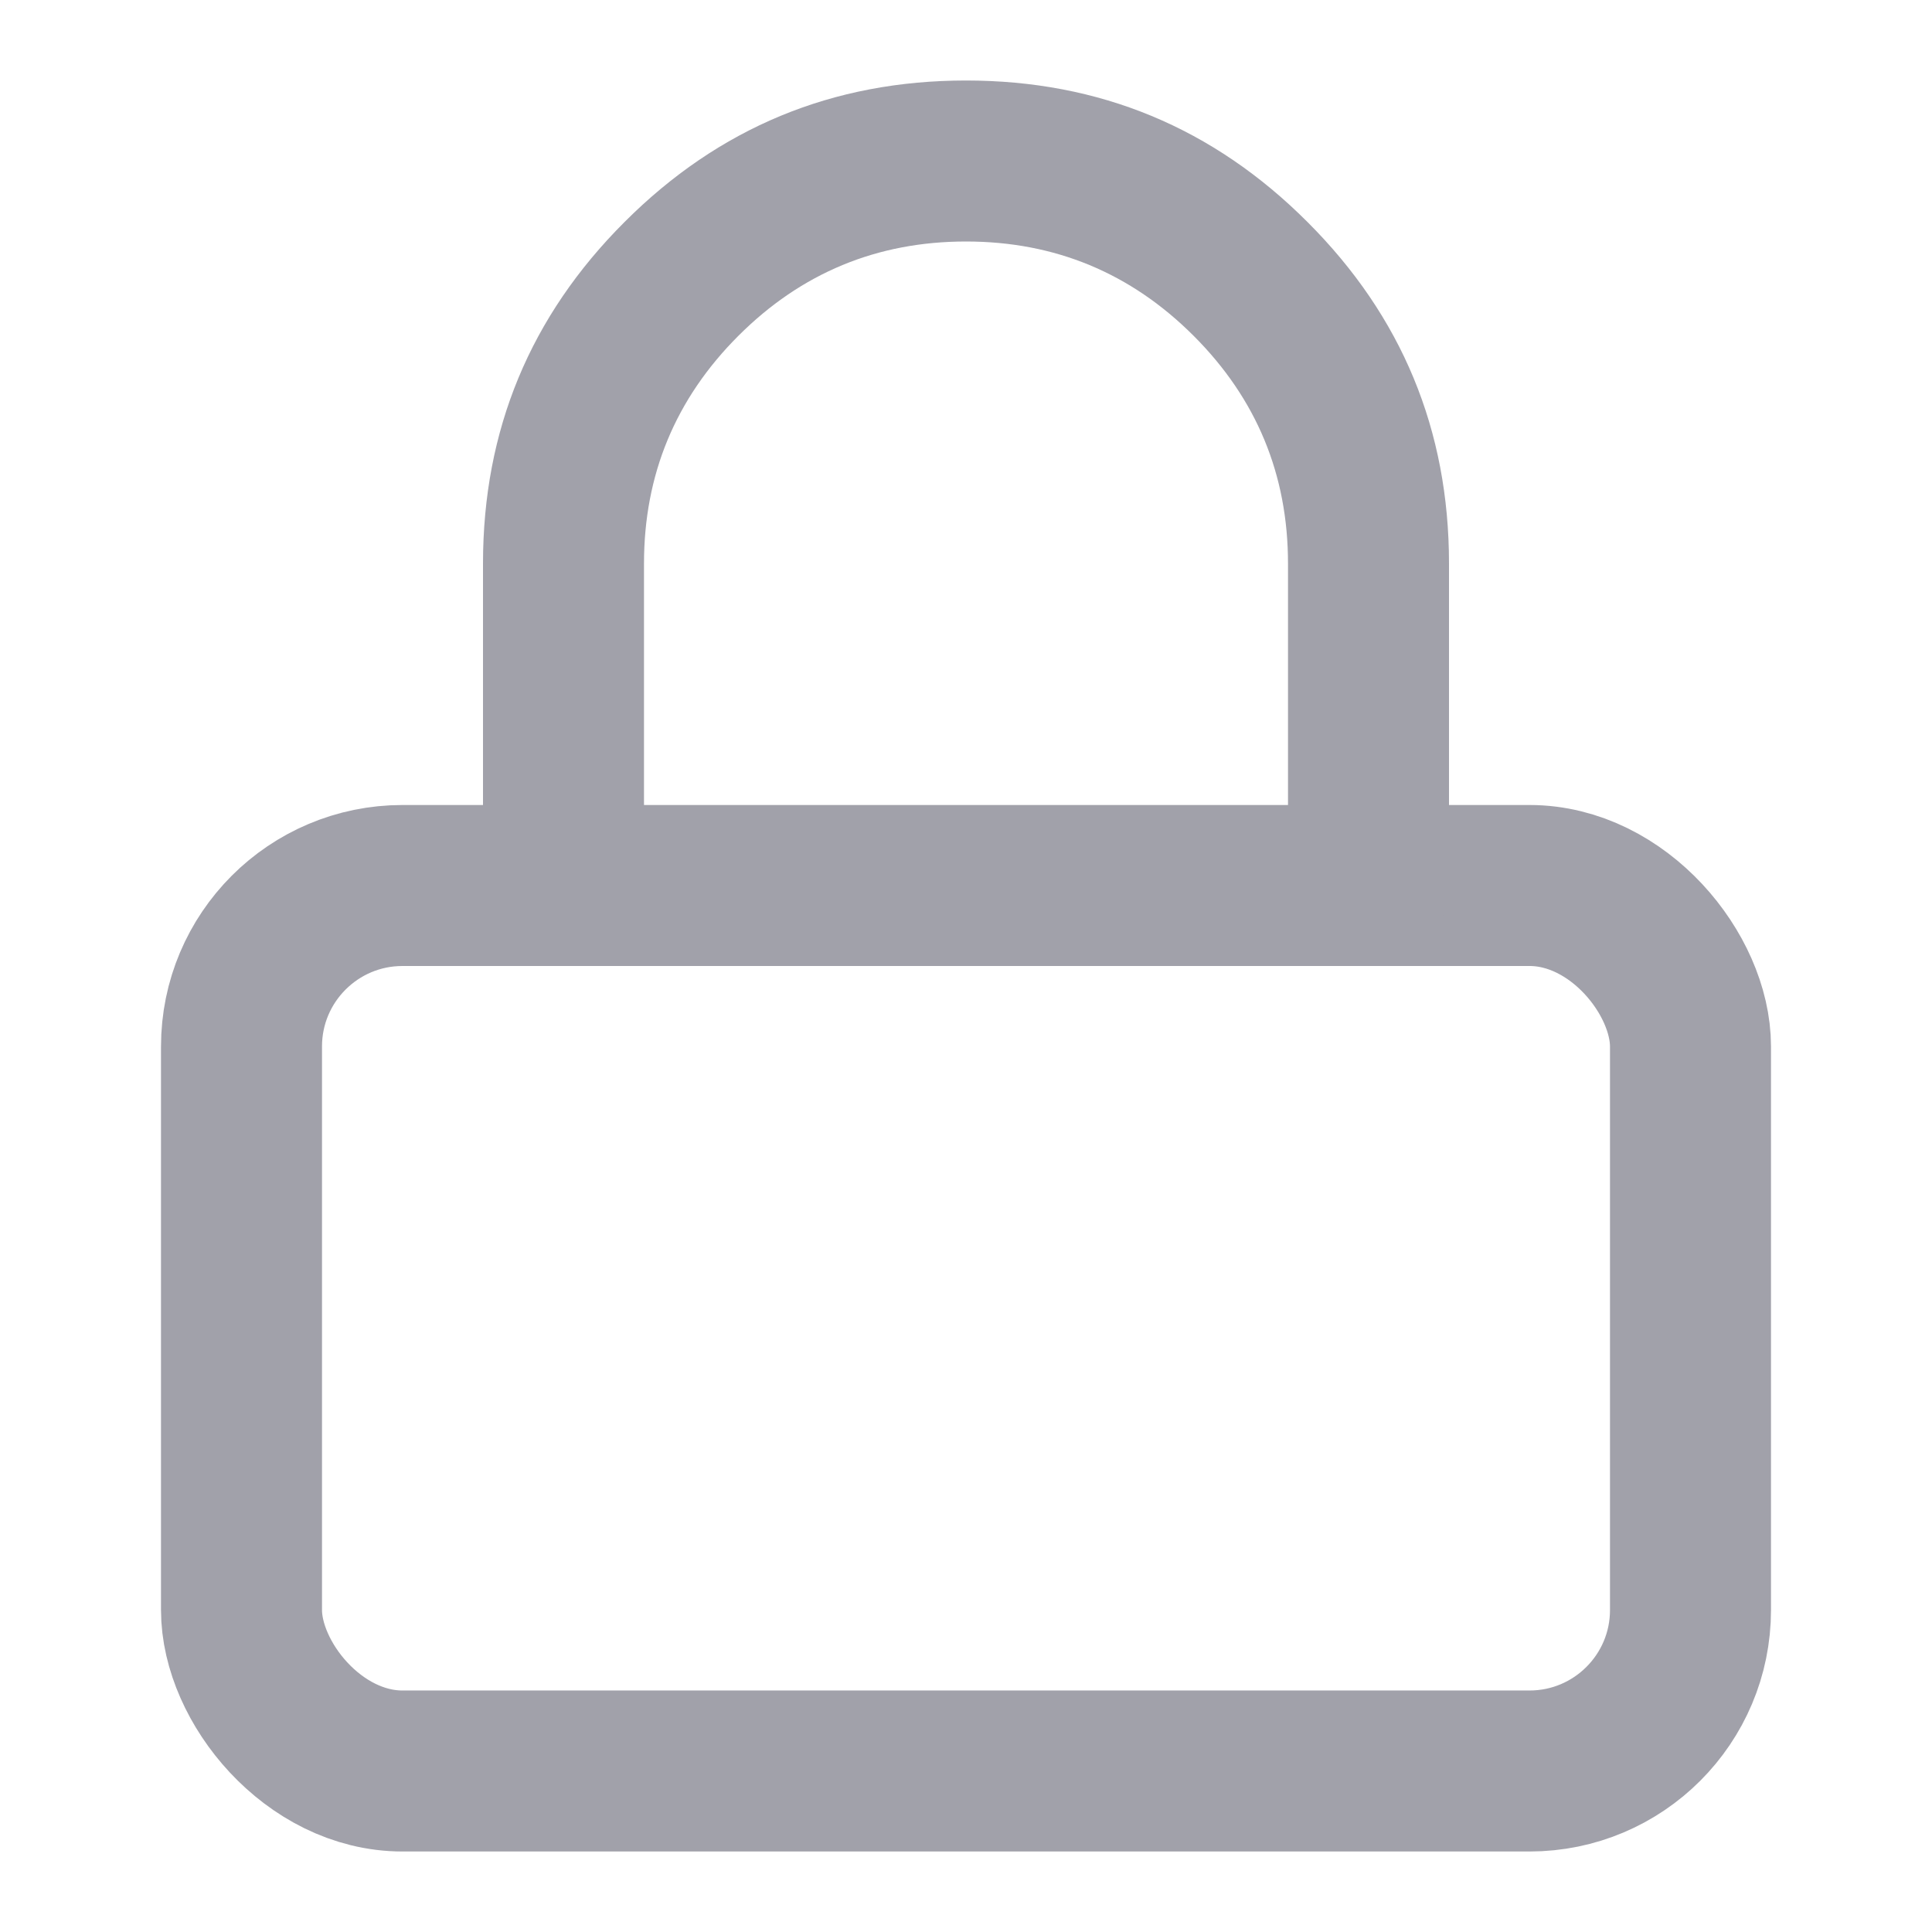 <?xml version="1.0" encoding="utf-8" ?>
<svg xmlns="http://www.w3.org/2000/svg" xmlns:xlink="http://www.w3.org/1999/xlink" width="12" height="12" viewBox="0 0 12 12">
	<defs>
		<clipPath id="clipPath1884779506">
			<path d="M0 0L12 0L12 12L0 12L0 0Z" fill-rule="nonzero" transform="matrix(1 0 0 1 0 0)"/>
		</clipPath>
	</defs>
	<g clip-path="url(#clipPath1884779506)">
		<rect width="9" height="5.5" rx="1" ry="1" stroke-width="1" stroke-linejoin="round" transform="matrix(1 0 0 1 1.5 5.5)" stroke="rgb(161, 161, 170)" fill="transparent"/>
		<path d="M-0.5 2.5L-0.5 4.5C-0.5 4.776 -0.276 5 0 5C0.276 5 0.5 4.776 0.5 4.5L0.5 2.5Q0.5 1.672 1.086 1.086Q1.672 0.5 2.5 0.5Q3.328 0.5 3.914 1.086Q4.5 1.672 4.5 2.5L4.5 4.5C4.5 4.776 4.724 5 5 5C5.276 5 5.5 4.776 5.5 4.5L5.5 2.5Q5.5 1.257 4.621 0.379Q3.743 -0.5 2.5 -0.5Q1.257 -0.5 0.379 0.379Q-0.5 1.257 -0.5 2.5Z" fill-rule="evenodd" transform="matrix(1 0 0 1 3.5 1)" fill="rgb(161, 161, 170)"/>
	</g>
</svg>
